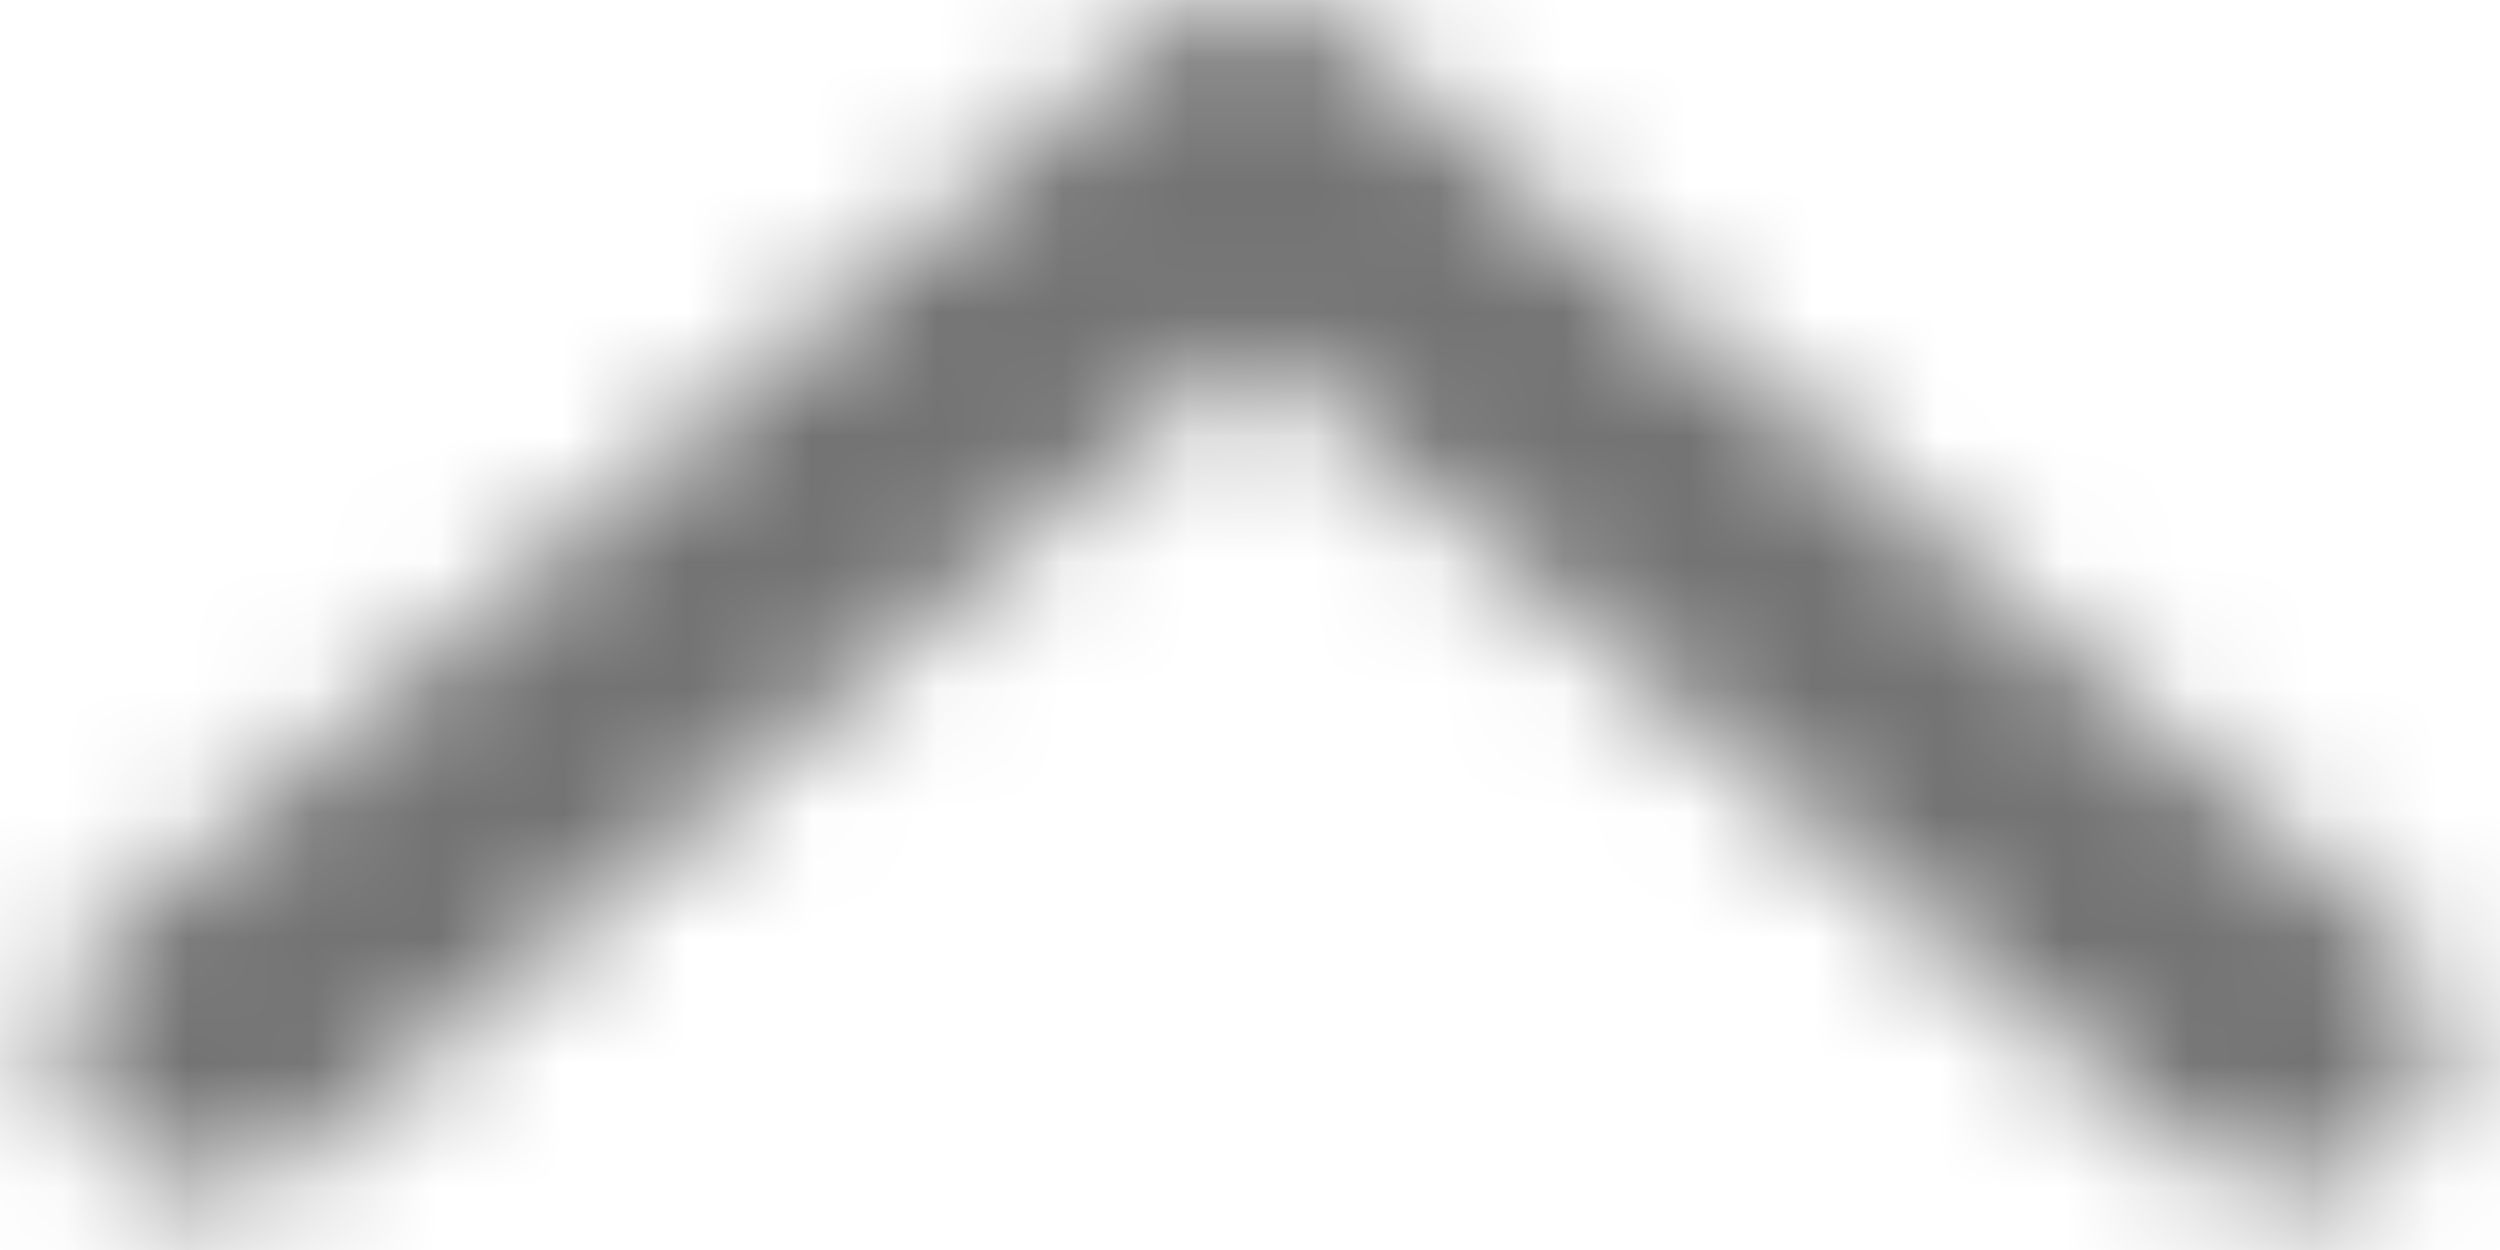 <?xml version="1.0" encoding="UTF-8"?>
<svg width="20px" height="10px" viewBox="0 0 20 10" version="1.1" xmlns="http://www.w3.org/2000/svg" xmlns:xlink="http://www.w3.org/1999/xlink">
    <!-- Generator: Sketch 59.1 (86144) - https://sketch.com -->
    <title>chevron-up-20px</title>
    <desc>Created with Sketch.</desc>
    <defs>
        <path d="M17.549,9.226 L10,2.755 L10,2.755 L2.451,9.226 C1.952,9.653 1.202,9.596 0.774,9.097 C0.347,8.598 0.404,7.847 0.903,7.42 C0.903,7.42 0.903,7.42 0.903,7.42 L9.226,0.287 L9.226,0.287 C9.672,-0.096 10.328,-0.096 10.774,0.287 L19.097,7.42 C19.596,7.847 19.653,8.598 19.226,9.097 C19.226,9.097 19.226,9.097 19.226,9.097 C18.798,9.596 18.048,9.653 17.549,9.226 Z" id="path-1"></path>
    </defs>
    <g id="Final" stroke="none" stroke-width="1" fill="none" fill-rule="evenodd">
        <g id="All-Nucleo-Icons" transform="translate(-463, -1696)">
            <g id="Solo/Nucleo/20px/chevron-up" transform="translate(461, 1689)">
                <g transform="translate(2, 7)" id="ctrl-up">
                    <g>
                        <g id="Colour/Default-Colour">
                            <mask id="mask-2" fill="white">
                                <use xlink:href="#path-1"></use>
                            </mask>
                            <g id="Mask" fill-rule="nonzero"></g>
                            <g id="colour/neutral/chia" mask="url(#mask-2)" fill="#737373">
                                <g transform="translate(-22, -27)" id="Colour">
                                    <rect x="0" y="0" width="64" height="64"></rect>
                                </g>
                            </g>
                        </g>
                    </g>
                </g>
            </g>
        </g>
    </g>
</svg>